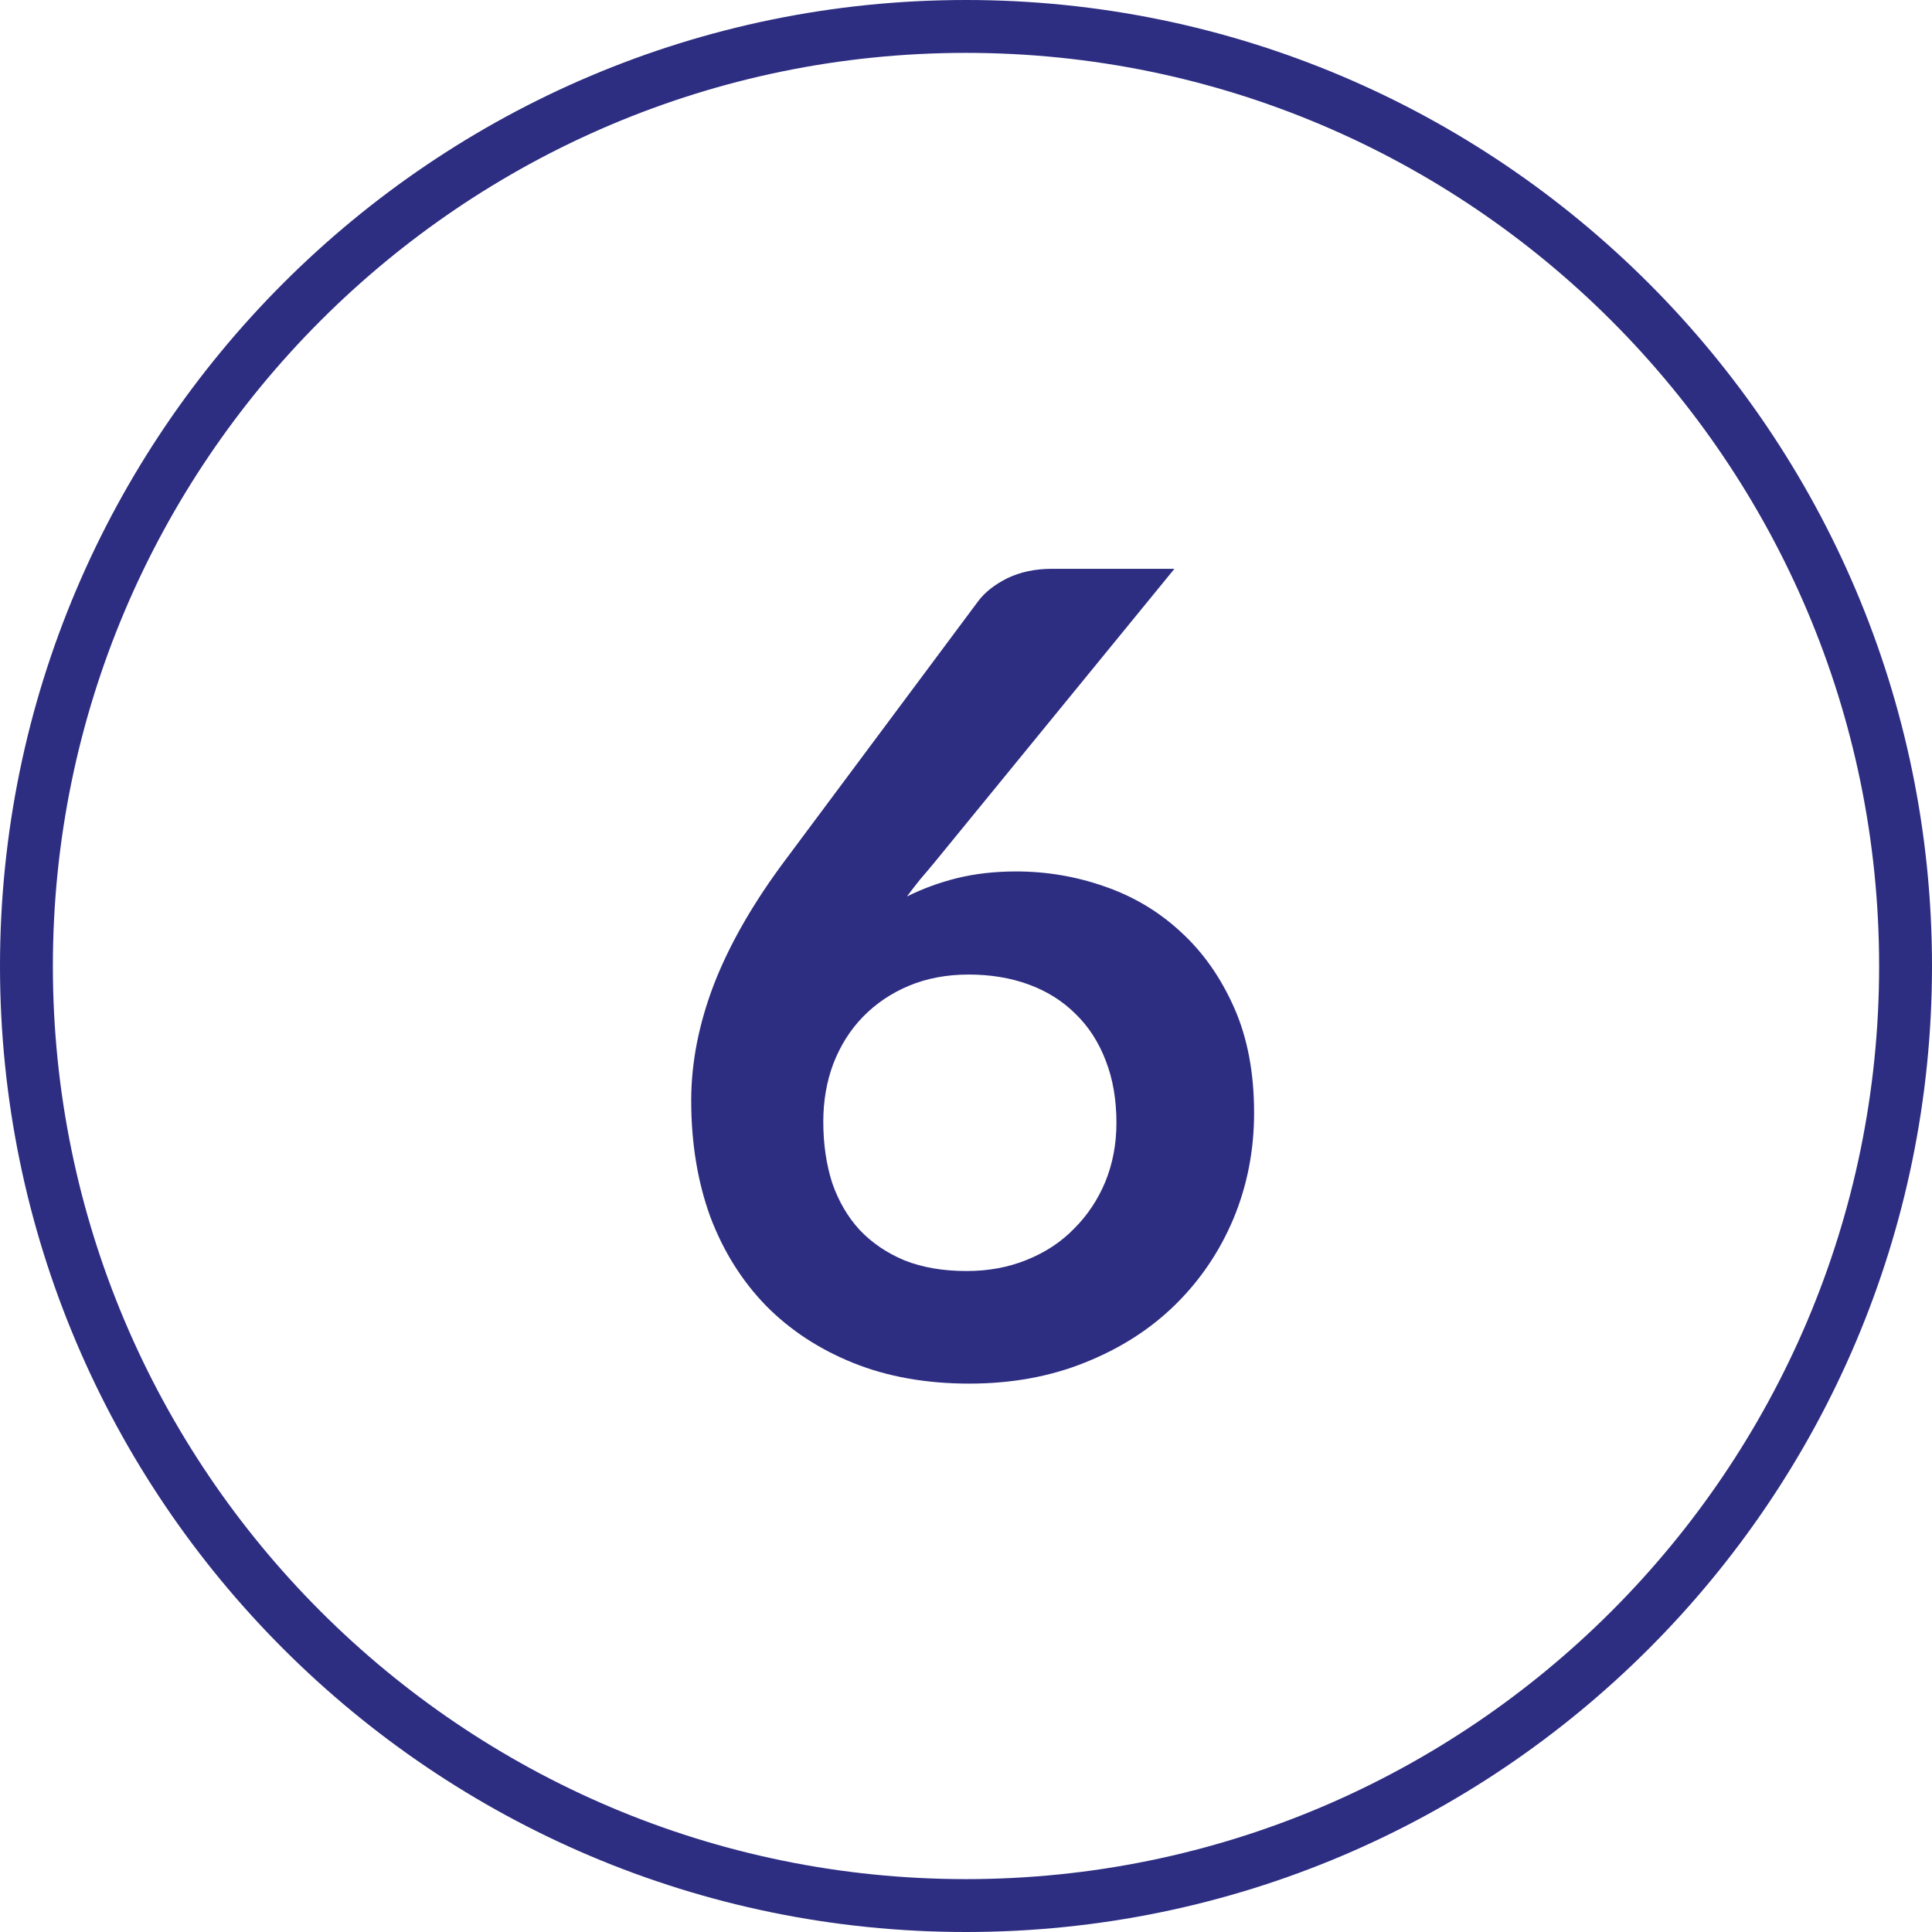 <svg width="52" height="52" viewBox="0 0 52 52" fill="none" xmlns="http://www.w3.org/2000/svg">
<path d="M25.998 52C11.662 52 0 40.338 0 26.002C0 11.662 11.662 0 25.998 0C40.335 0 52 11.662 52 26.002C52 40.338 40.338 52 25.998 52ZM25.998 1.423C12.448 1.423 1.423 12.448 1.423 26.002C1.423 39.552 12.448 50.577 25.998 50.577C39.549 50.577 50.577 39.552 50.577 26.002C50.577 12.448 39.552 1.423 25.998 1.423Z" fill="#2D2D82"/>
<path d="M27.349 23.455C28.169 23.455 28.964 23.59 29.734 23.86C30.514 24.13 31.199 24.54 31.789 25.09C32.379 25.63 32.854 26.305 33.214 27.115C33.574 27.925 33.754 28.87 33.754 29.95C33.754 30.96 33.569 31.91 33.199 32.8C32.829 33.68 32.309 34.45 31.639 35.11C30.969 35.77 30.159 36.29 29.209 36.67C28.269 37.05 27.229 37.24 26.089 37.24C24.929 37.24 23.889 37.055 22.969 36.685C22.049 36.315 21.264 35.8 20.614 35.14C19.964 34.47 19.464 33.67 19.114 32.74C18.774 31.8 18.604 30.76 18.604 29.62C18.604 28.6 18.809 27.555 19.219 26.485C19.639 25.405 20.284 24.285 21.154 23.125L26.329 16.18C26.509 15.94 26.769 15.735 27.109 15.565C27.459 15.395 27.859 15.31 28.309 15.31H31.609L25.174 23.185C25.034 23.355 24.899 23.515 24.769 23.665C24.649 23.815 24.529 23.97 24.409 24.13C24.829 23.92 25.279 23.755 25.759 23.635C26.249 23.515 26.779 23.455 27.349 23.455ZM22.159 30.19C22.159 30.79 22.239 31.34 22.399 31.84C22.569 32.33 22.814 32.75 23.134 33.1C23.464 33.45 23.869 33.725 24.349 33.925C24.829 34.115 25.384 34.21 26.014 34.21C26.604 34.21 27.144 34.11 27.634 33.91C28.134 33.71 28.559 33.43 28.909 33.07C29.269 32.71 29.549 32.29 29.749 31.81C29.949 31.32 30.049 30.79 30.049 30.22C30.049 29.6 29.954 29.045 29.764 28.555C29.574 28.055 29.304 27.635 28.954 27.295C28.604 26.945 28.184 26.68 27.694 26.5C27.204 26.32 26.664 26.23 26.074 26.23C25.484 26.23 24.949 26.33 24.469 26.53C23.989 26.73 23.574 27.01 23.224 27.37C22.884 27.72 22.619 28.14 22.429 28.63C22.249 29.11 22.159 29.63 22.159 30.19Z" fill="#2D2D82"/>
</svg>
